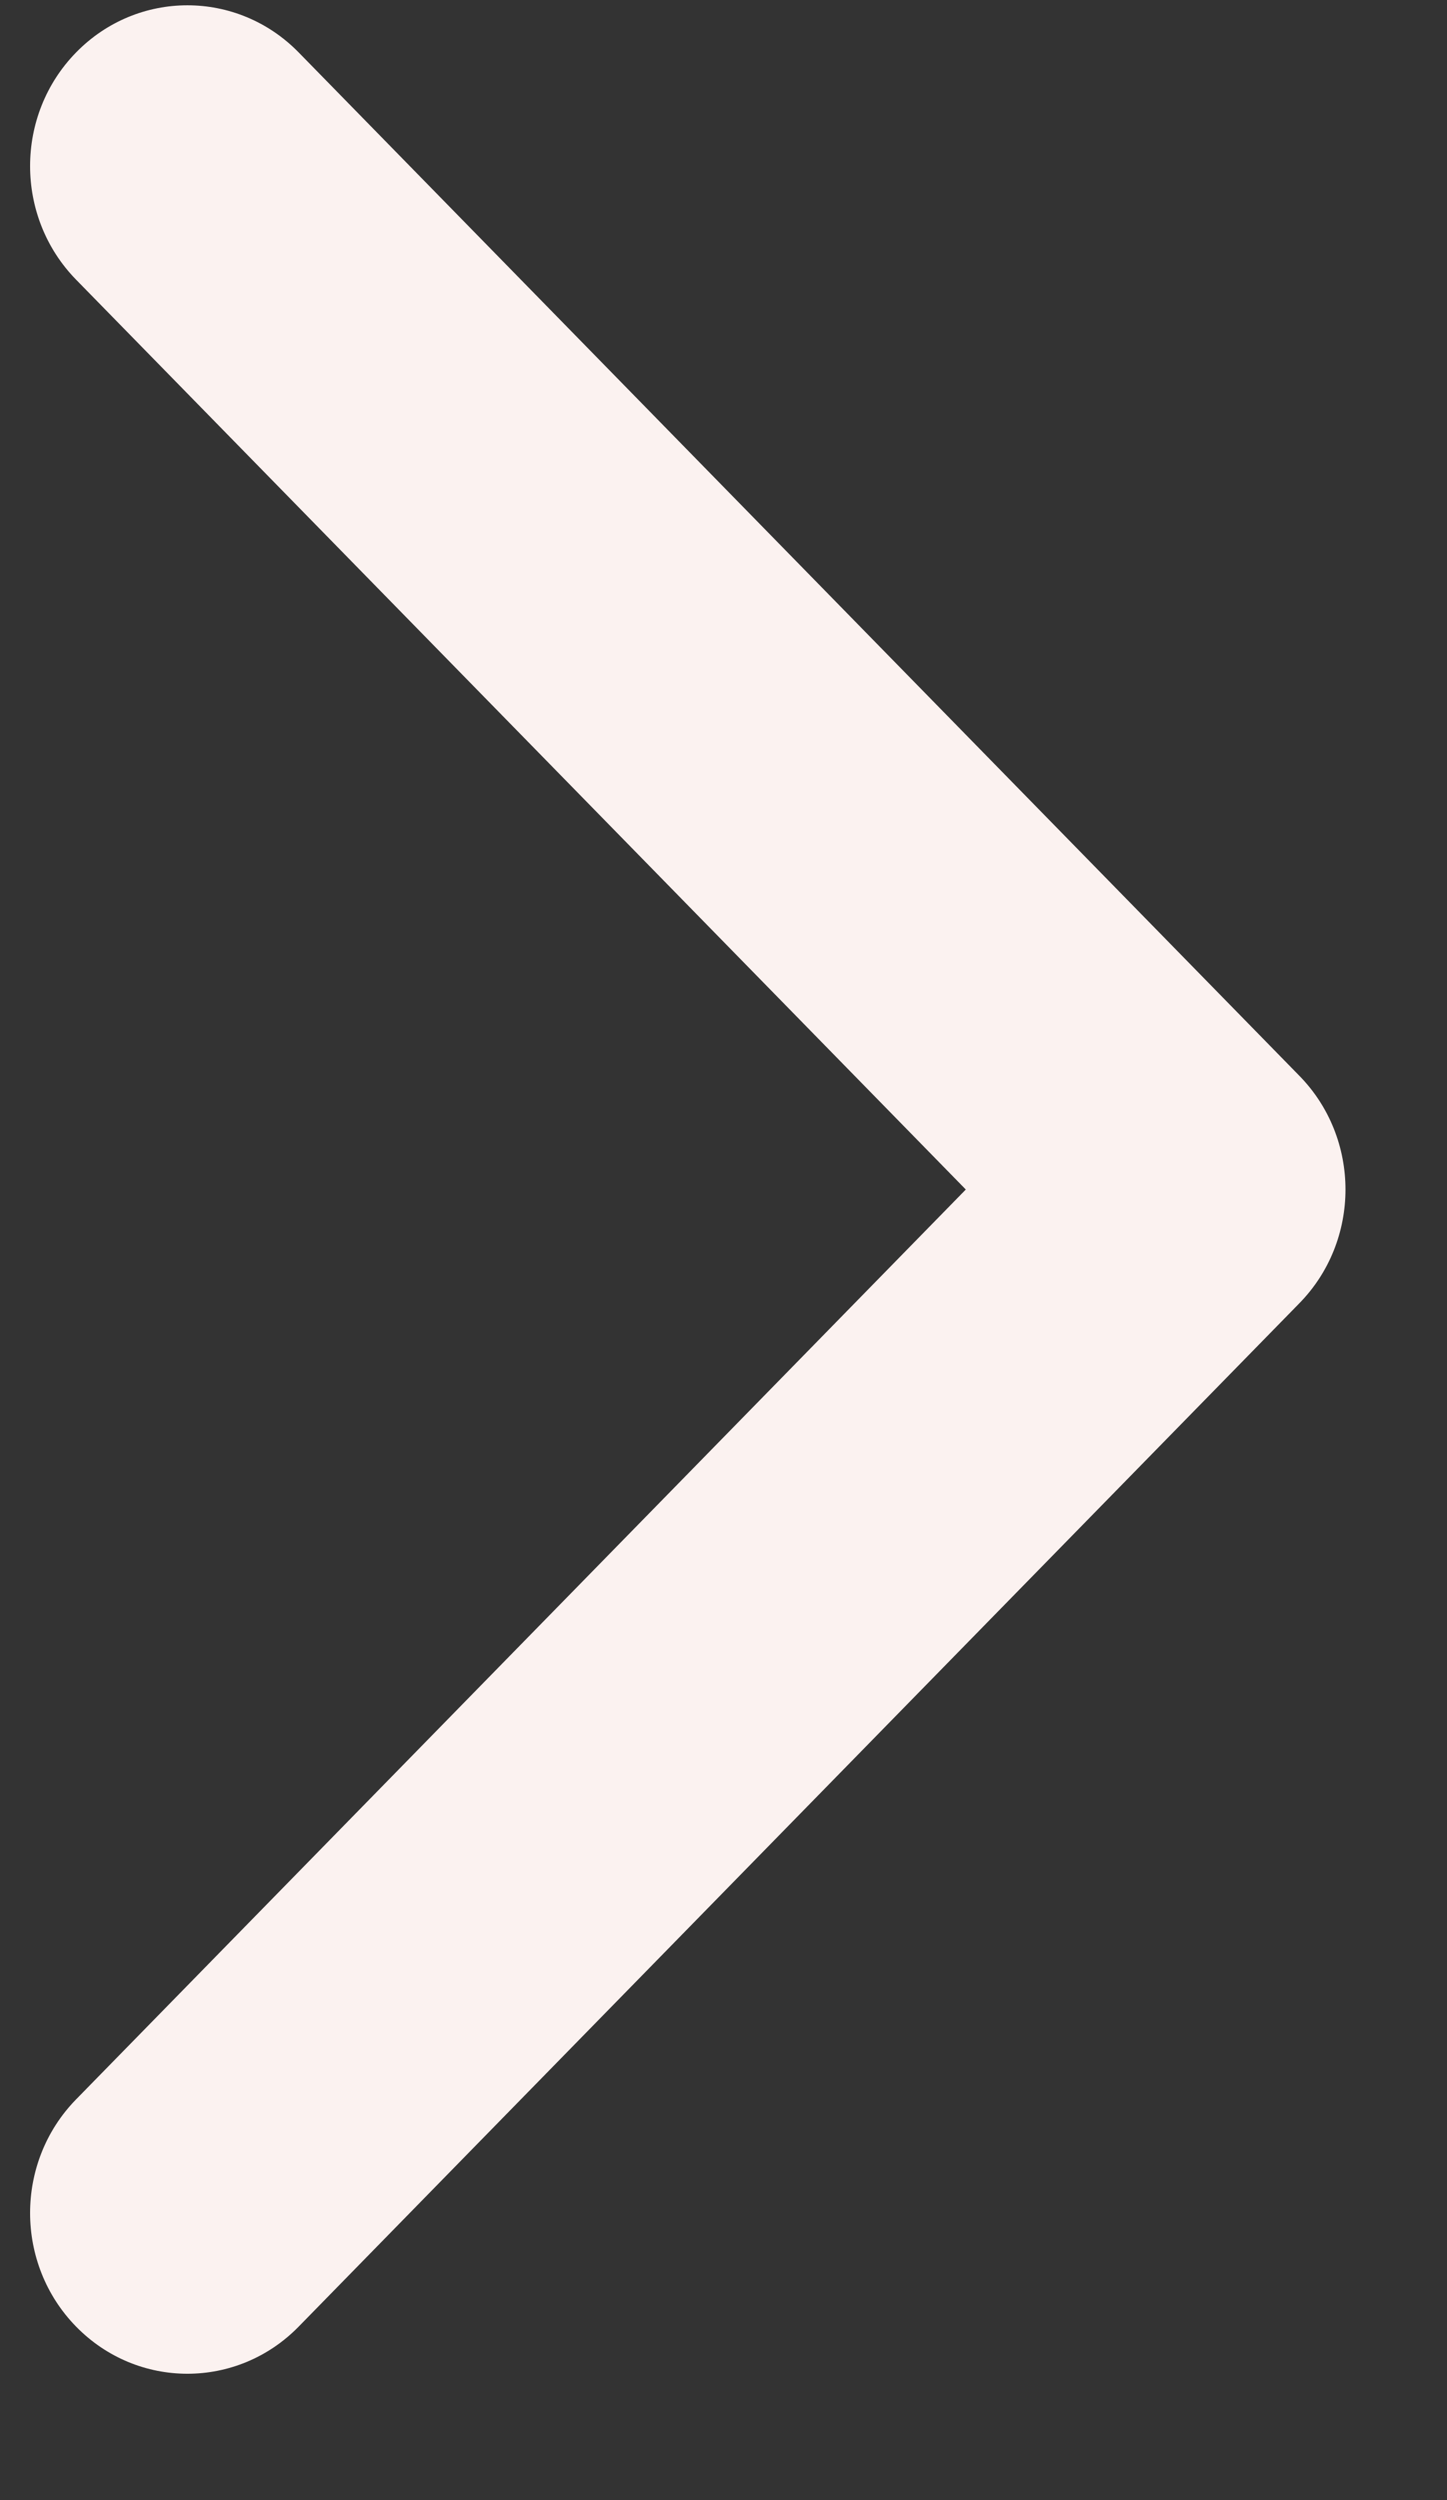<svg width="11" height="19" viewBox="0 0 11 19" fill="none" xmlns="http://www.w3.org/2000/svg">
<rect x="0" y="0" width="11" height="19" fill="#333333" stroke="none"/>
<path fill-rule="evenodd" clip-rule="evenodd" d="M2.27 0.398L9.878 8.176C10.345 8.653 10.345 9.427 9.878 9.904L2.27 17.682C1.803 18.159 1.046 18.159 0.579 17.682C0.112 17.205 0.112 16.431 0.579 15.954L7.342 9.04L0.579 2.126C0.112 1.649 0.112 0.875 0.579 0.398C1.046 -0.079 1.803 -0.079 2.27 0.398Z" fill="#FBF2F0"/>
</svg>
